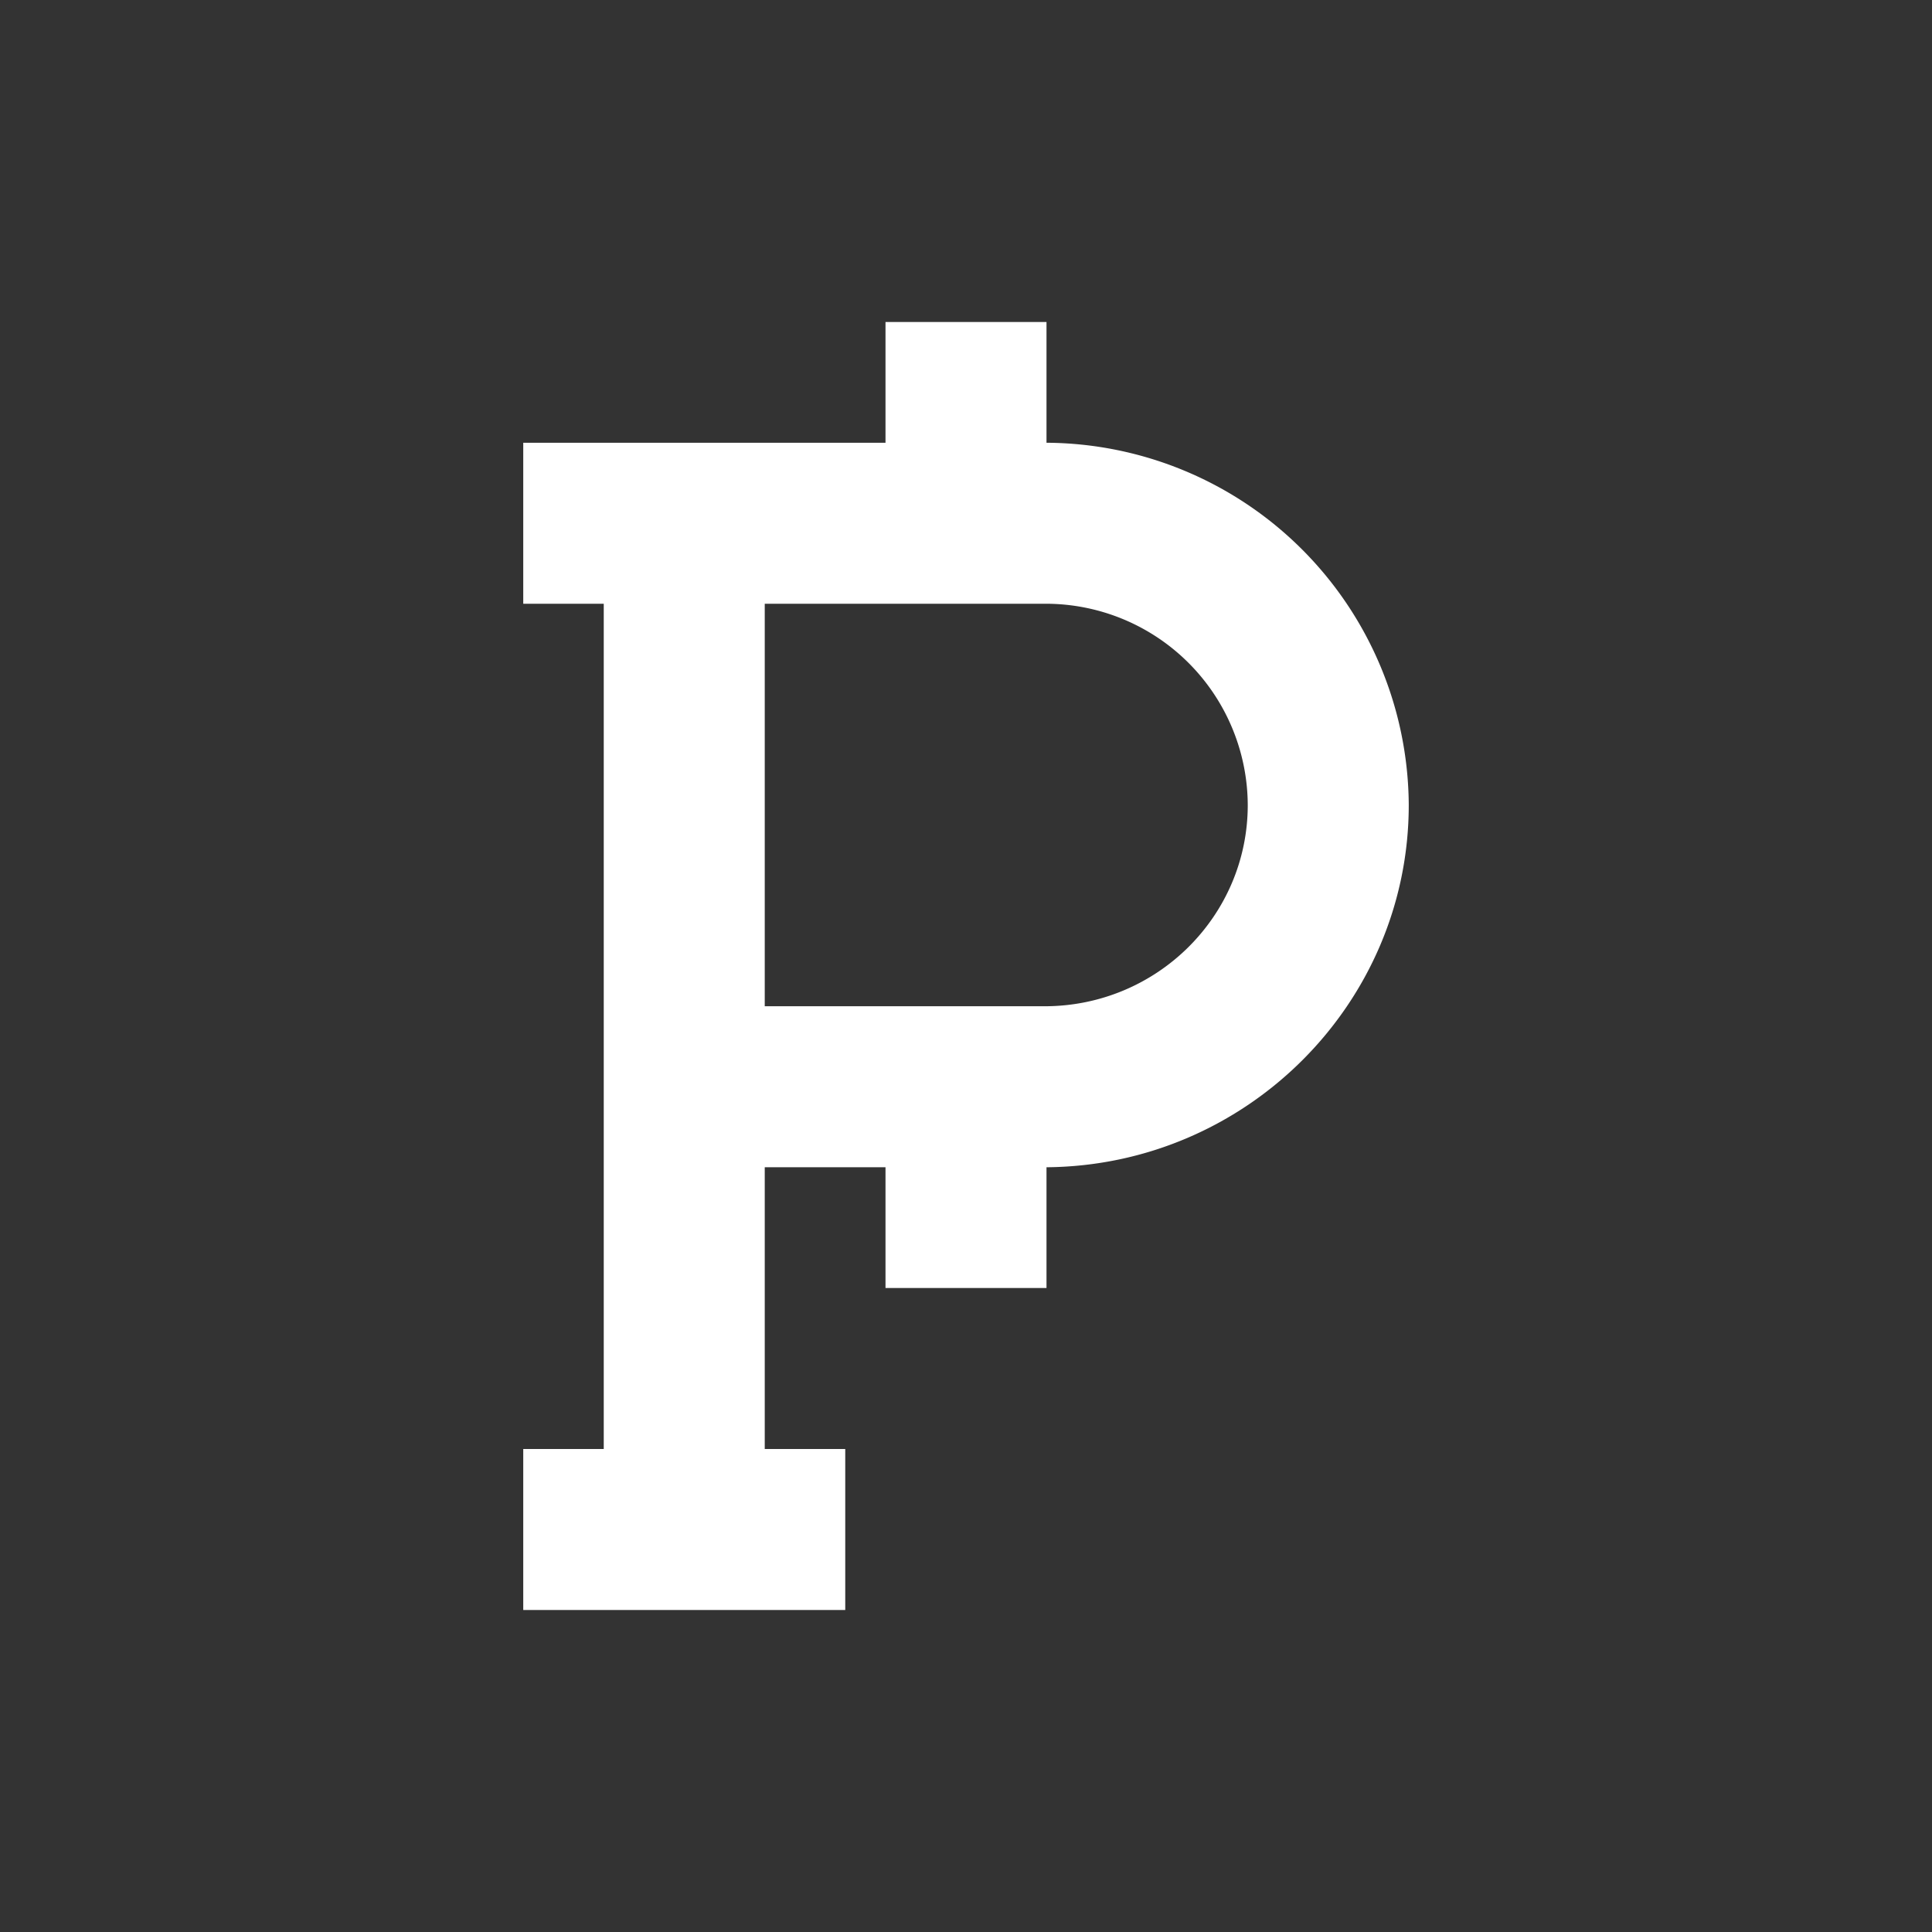 <svg xmlns="http://www.w3.org/2000/svg" width="24" height="24" fill="none" viewBox="0 0 24 24">
    <rect x="0" y="0" width="24" height="24" fill="#333333" stroke="none"/>
    <path fill="#fff" d="M13 4h-2v1.5H6.5v2h1V18h-1v2h4v-2h-1v-3.5H11V16h2v-1.5c2.49-.02 4.5-2.04 4.5-4.5A4.525 4.525 0 0 0 13 5.5zm-3.5 8.5v-5h3.475A2.51 2.51 0 0 1 15.5 10c0 1.38-1.13 2.5-2.525 2.5z"/>
</svg>
